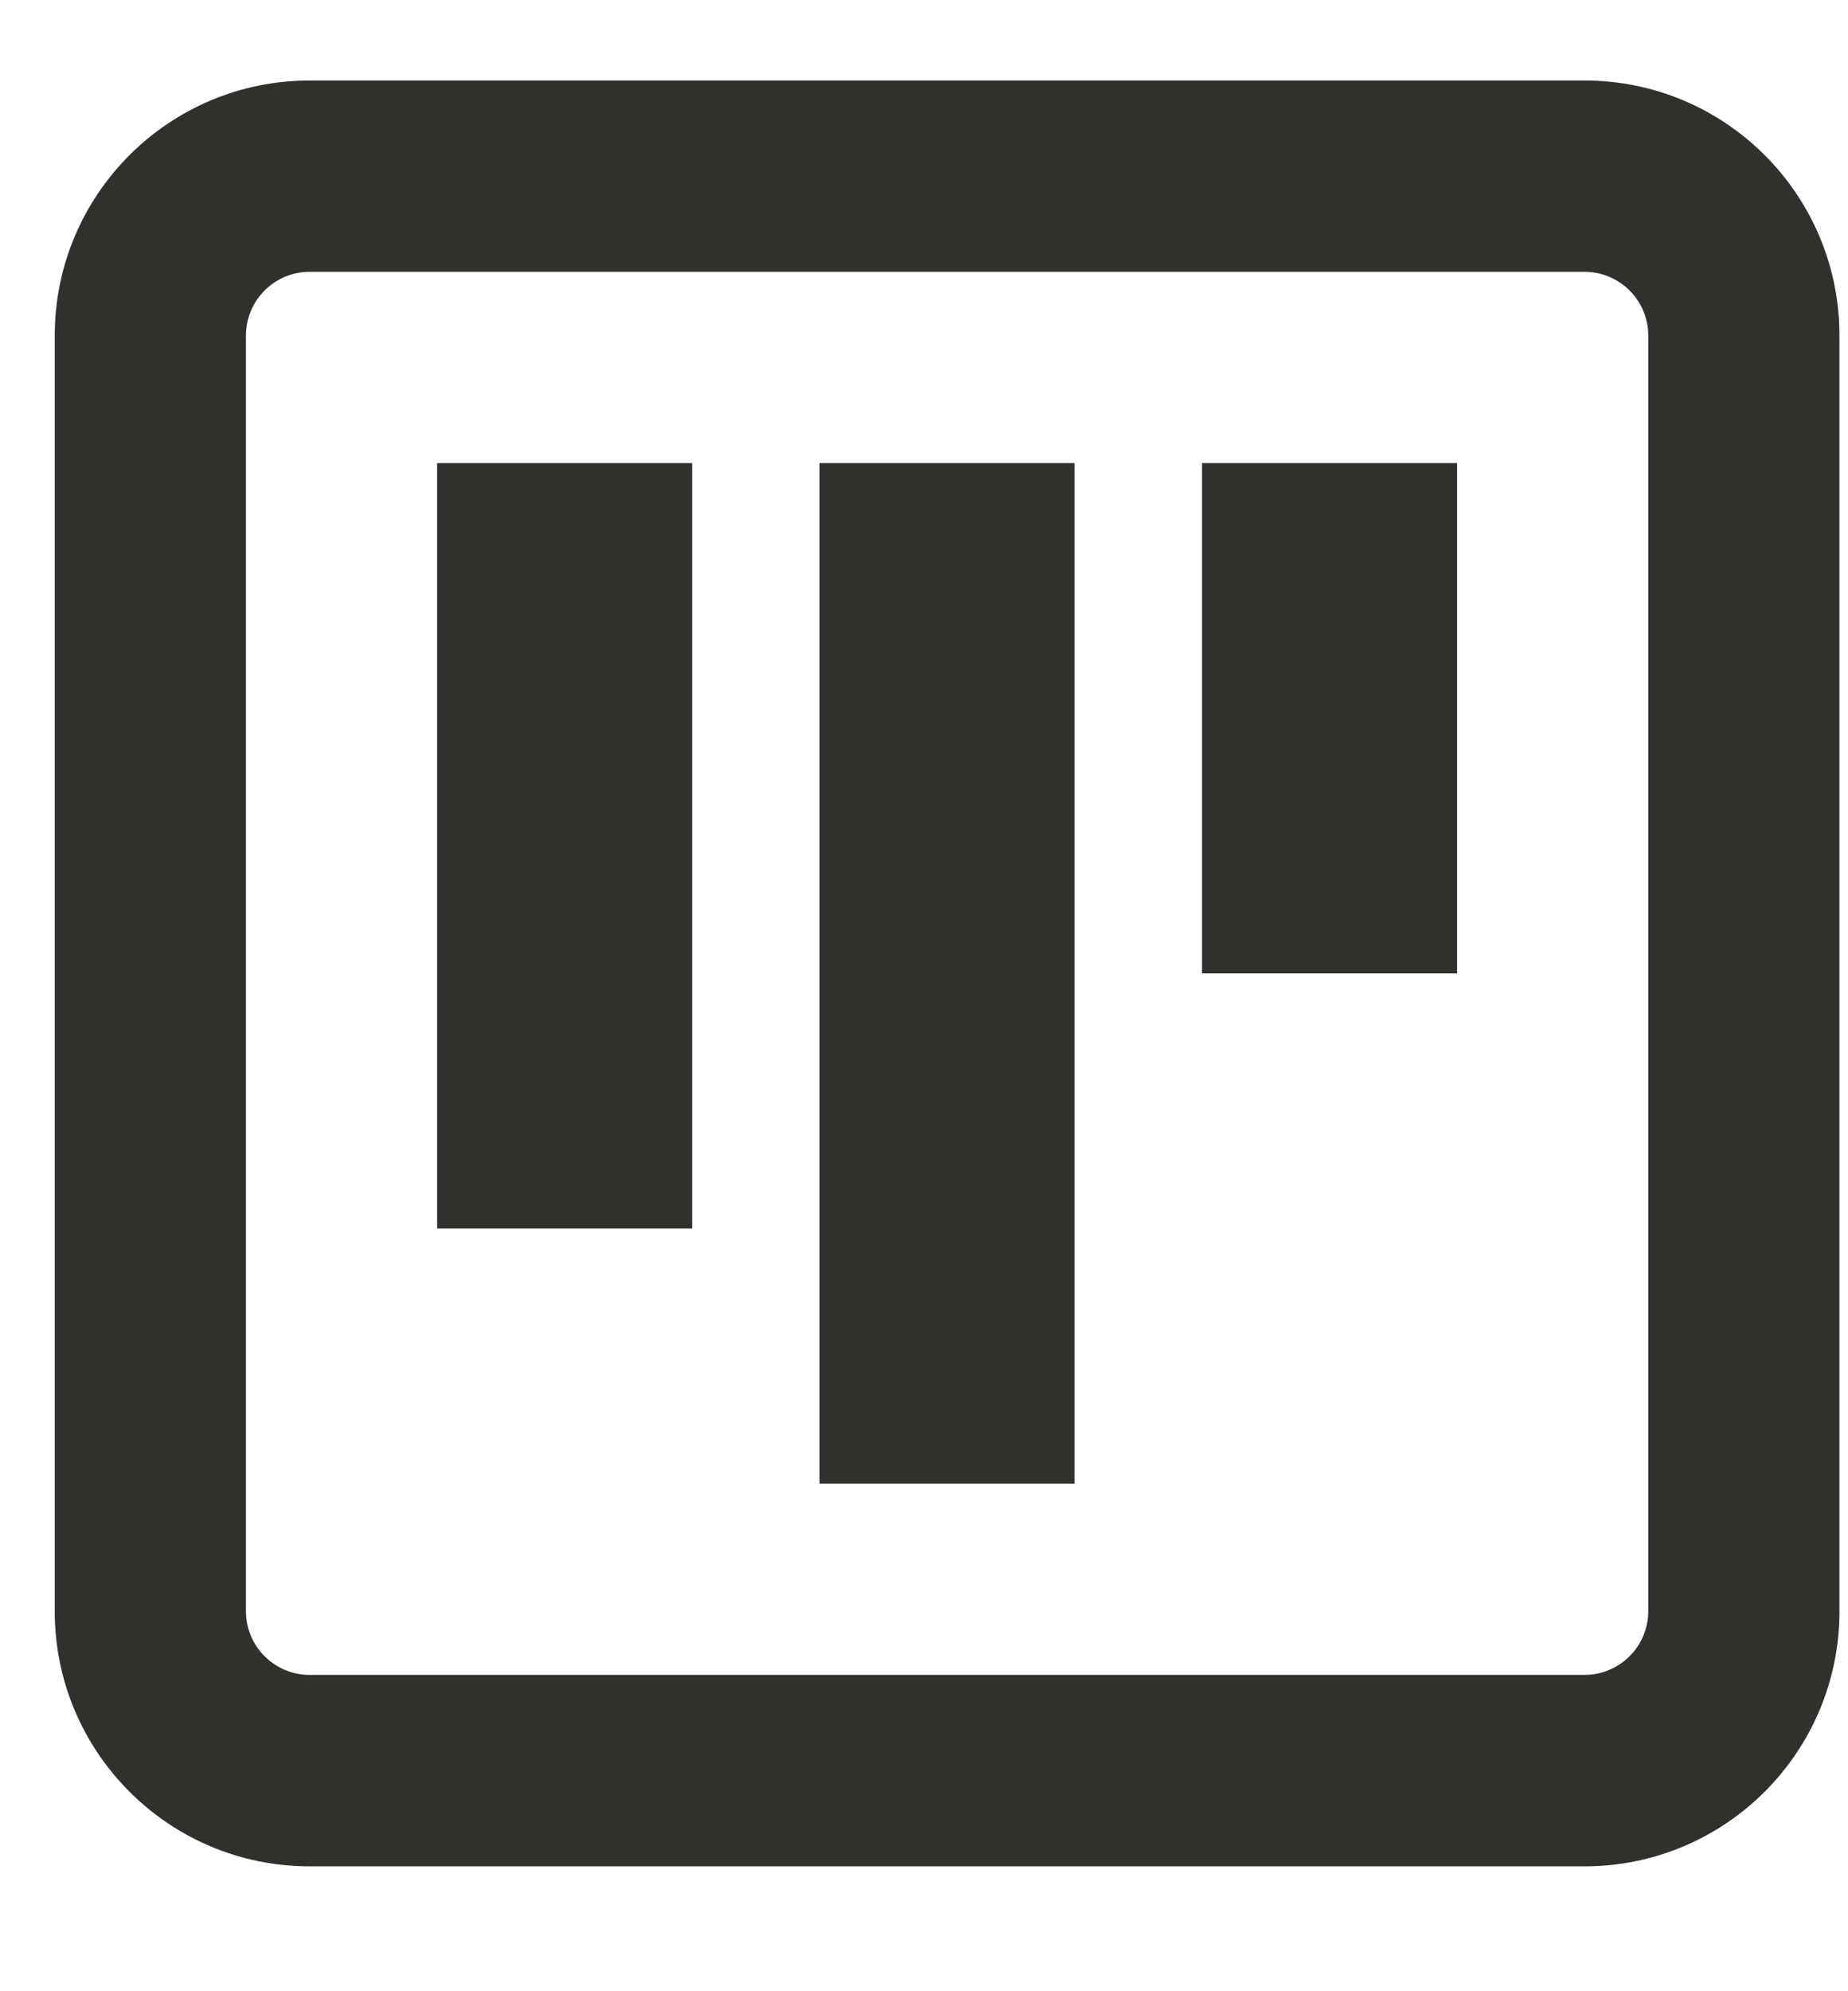 <svg width="13" height="14" viewBox="0 0 13 14" fill="none" xmlns="http://www.w3.org/2000/svg">
<path d="M11.146 1.911H2.178C1.931 1.911 1.73 2.112 1.73 2.36V11.328C1.73 11.575 1.931 11.776 2.178 11.776H11.146C11.394 11.776 11.595 11.575 11.595 11.328V2.36C11.595 2.112 11.394 1.911 11.146 1.911ZM2.178 0.566H11.146C12.137 0.566 12.94 1.369 12.94 2.36V11.328C12.94 12.319 12.137 13.122 11.146 13.122H2.178C1.188 13.122 0.385 12.319 0.385 11.328V2.36C0.385 1.369 1.188 0.566 2.178 0.566ZM3.075 3.256H4.869V8.637H3.075V3.256ZM5.765 3.256H7.559V10.431H5.765V3.256ZM8.456 3.256H10.25V6.844H8.456V3.256Z" fill="#32302C"/>
</svg>
